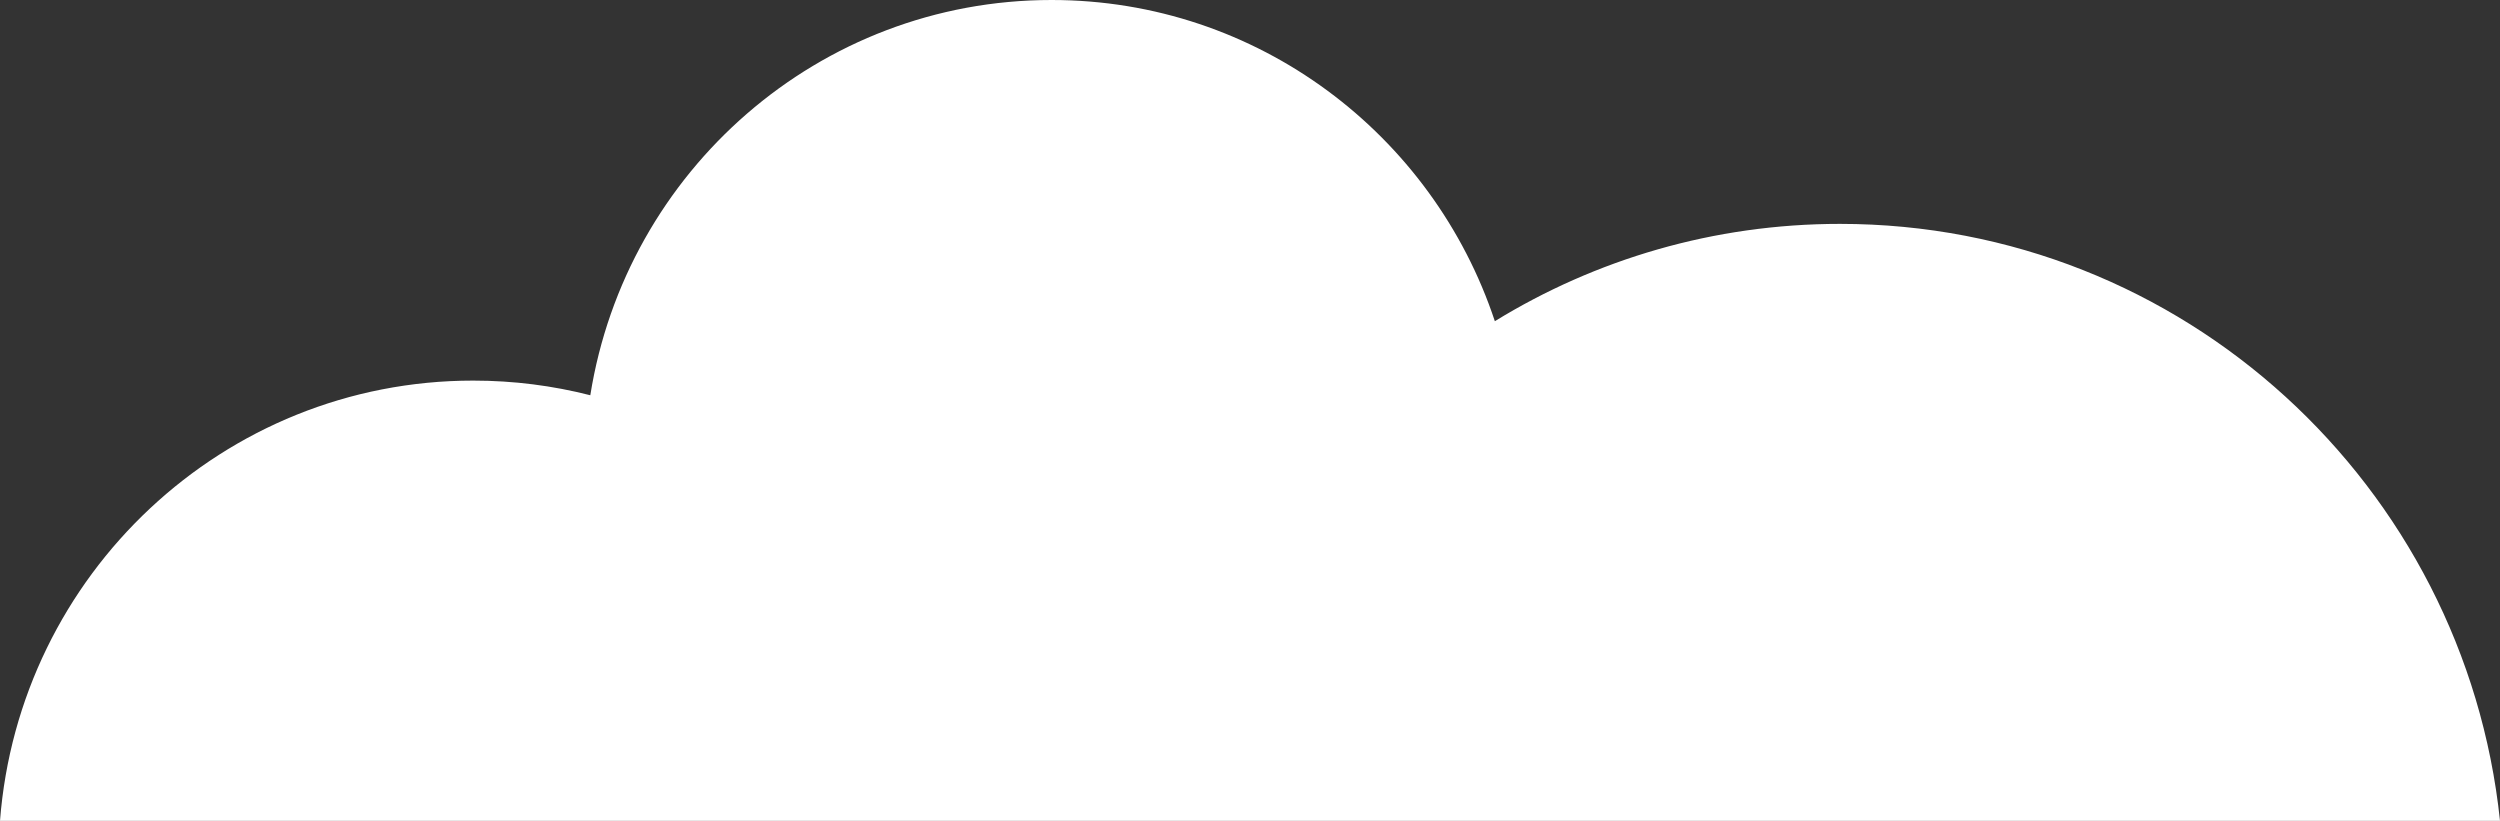 <svg width="335" height="110" viewBox="0 0 335 110" fill="none" xmlns="http://www.w3.org/2000/svg">
<rect x="0" y="0" width="335" height="110" fill="#333333" stroke="none"/>
<path fill-rule="evenodd" clip-rule="evenodd" d="M4.84235e-05 110H335.001C330.287 65.037 292.489 30 246.559 30C229.619 30 213.785 34.766 200.309 43.039C192.014 18.029 168.556 0 140.914 0C109.733 0 83.877 22.94 79.101 52.964C74.081 51.681 68.822 51 63.406 51C29.954 51 2.535 76.991 4.84235e-05 110Z" fill="white"/>
</svg>

